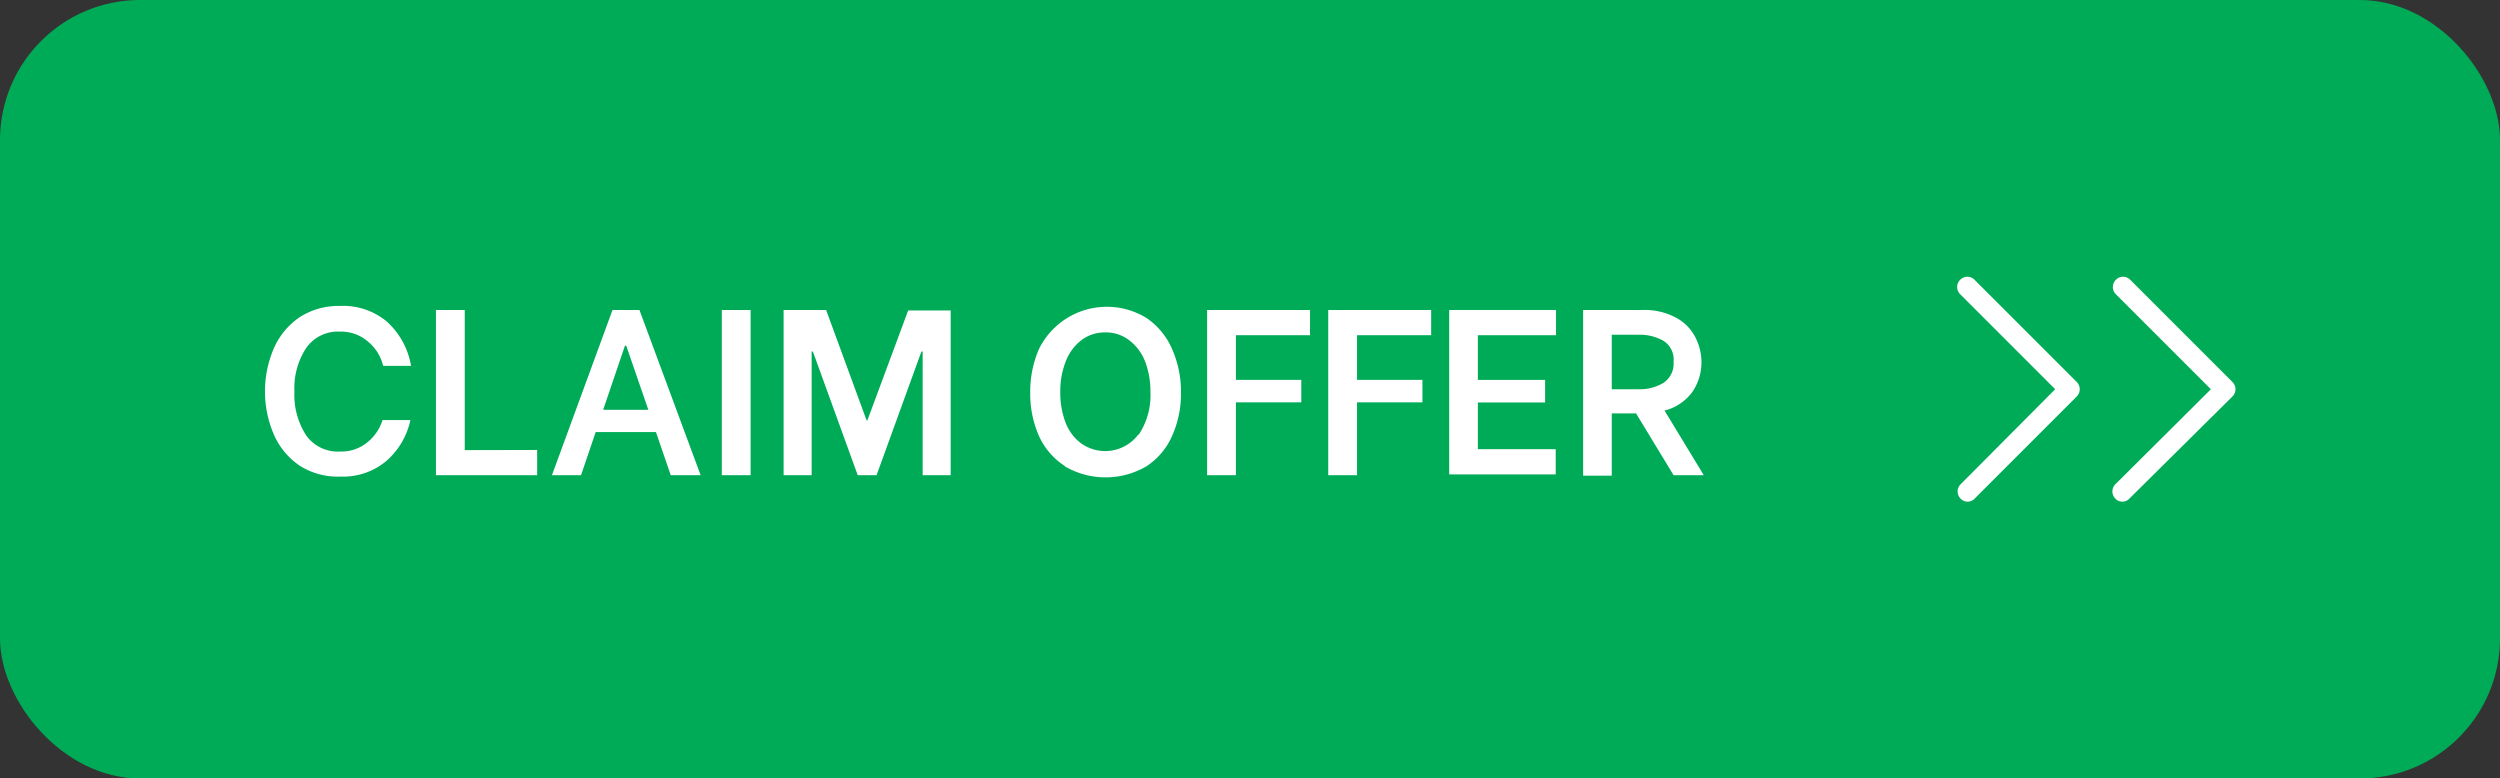 <svg xmlns="http://www.w3.org/2000/svg" viewBox="0 0 160.57 50"><rect x="0" y="0" width="160.57" height="50" fill="#333333" stroke="none"/><defs><style>.cls-1{fill:#00ab58;}.cls-2{fill:#fff;}</style></defs><g id="Camada_2" data-name="Camada 2"><g id="Lista_Casinos" data-name="Lista Casinos"><rect class="cls-1" width="160.57" height="50" rx="9"/><path class="cls-2" d="M19.25,29.91a4.66,4.66,0,0,1-1.66-2,7,7,0,0,1,0-5.54,4.7,4.7,0,0,1,1.66-2,4.6,4.6,0,0,1,2.59-.72,4.38,4.38,0,0,1,3,1A4.92,4.92,0,0,1,26.4,23.5H24.61a2.89,2.89,0,0,0-1-1.58,2.63,2.63,0,0,0-1.77-.62,2.48,2.48,0,0,0-2.18,1.06,4.7,4.7,0,0,0-.75,2.79A4.77,4.77,0,0,0,19.69,28,2.5,2.5,0,0,0,21.87,29a2.61,2.61,0,0,0,1.7-.57,3,3,0,0,0,1-1.45h1.79a4.82,4.82,0,0,1-1.55,2.63,4.31,4.31,0,0,1-2.94,1A4.53,4.53,0,0,1,19.25,29.91Z"/><path class="cls-2" d="M34.5,28.9v1.62H28l0-10.61h1.85v9Z"/><path class="cls-2" d="M42.13,27.75H38.26l-.94,2.77H35.45l3.89-10.61h1.73L45,30.52H43.08Zm-.49-1.43L40.22,22.2h-.08l-1.4,4.12Z"/><path class="cls-2" d="M46.36,19.91h1.85V30.52H46.36Z"/><path class="cls-2" d="M50.33,19.91h2.73L55.66,27h.05l2.62-7.06h2.73V30.52h-1.8V22.58h-.08L56.3,30.52H55.09l-2.88-7.94h-.08v7.94h-1.8Z"/><path class="cls-2" d="M68.39,29.93A4.52,4.52,0,0,1,66.73,28a6.7,6.7,0,0,1-.56-2.78,6.86,6.86,0,0,1,.56-2.8,4.86,4.86,0,0,1,6.9-2,4.6,4.6,0,0,1,1.65,2,6.69,6.69,0,0,1,.57,2.81A6.55,6.55,0,0,1,75.28,28a4.44,4.44,0,0,1-1.65,1.95,5.19,5.19,0,0,1-5.24,0Zm4.74-2a4.56,4.56,0,0,0,.76-2.74,5.37,5.37,0,0,0-.33-1.94,3.12,3.12,0,0,0-1-1.37A2.44,2.44,0,0,0,71,21.35a2.48,2.48,0,0,0-1.56.51,3.12,3.12,0,0,0-1,1.38,5.23,5.23,0,0,0-.34,1.94,5.37,5.37,0,0,0,.33,1.94,3,3,0,0,0,1,1.35,2.66,2.66,0,0,0,3.68-.56Z"/><path class="cls-2" d="M79.38,21.53V24.4h4.2v1.44h-4.2v4.68H77.53V19.91h6.61v1.62Z"/><path class="cls-2" d="M87.16,21.53V24.4h4.2v1.44h-4.2v4.68H85.31V19.91h6.61v1.62Z"/><path class="cls-2" d="M94.92,21.53V24.4h4.32v1.45H94.92v3h5v1.62H93.08V19.91h6.86v1.62Z"/><path class="cls-2" d="M105.08,26.55h-1.56v4h-1.84V19.91h3.82a4.24,4.24,0,0,1,2.12.48,2.93,2.93,0,0,1,1.25,1.24,3.43,3.43,0,0,1,.41,1.63,3.33,3.33,0,0,1-.59,1.92,3.15,3.15,0,0,1-1.78,1.19l2.52,4.15h-1.94ZM103.52,25h1.71a2.94,2.94,0,0,0,1.61-.41,1.48,1.48,0,0,0,.65-1.36,1.42,1.42,0,0,0-.65-1.34,3.07,3.07,0,0,0-1.61-.39h-1.71Z"/><path class="cls-2" d="M136.33,32.22a.62.62,0,0,1-.46-.19.65.65,0,0,1,0-.93L142,25l-6.1-6.1a.65.65,0,0,1,0-.93.64.64,0,0,1,.92,0l6.57,6.57a.65.65,0,0,1,0,.92L136.79,32A.62.62,0,0,1,136.33,32.22Z"/><path class="cls-2" d="M126.39,32.22a.62.62,0,0,1-.46-.19.65.65,0,0,1,0-.93L132,25l-6.1-6.1a.65.65,0,0,1,0-.93.64.64,0,0,1,.92,0l6.57,6.57a.66.66,0,0,1,0,.92L126.85,32A.62.62,0,0,1,126.39,32.22Z"/></g></g></svg>